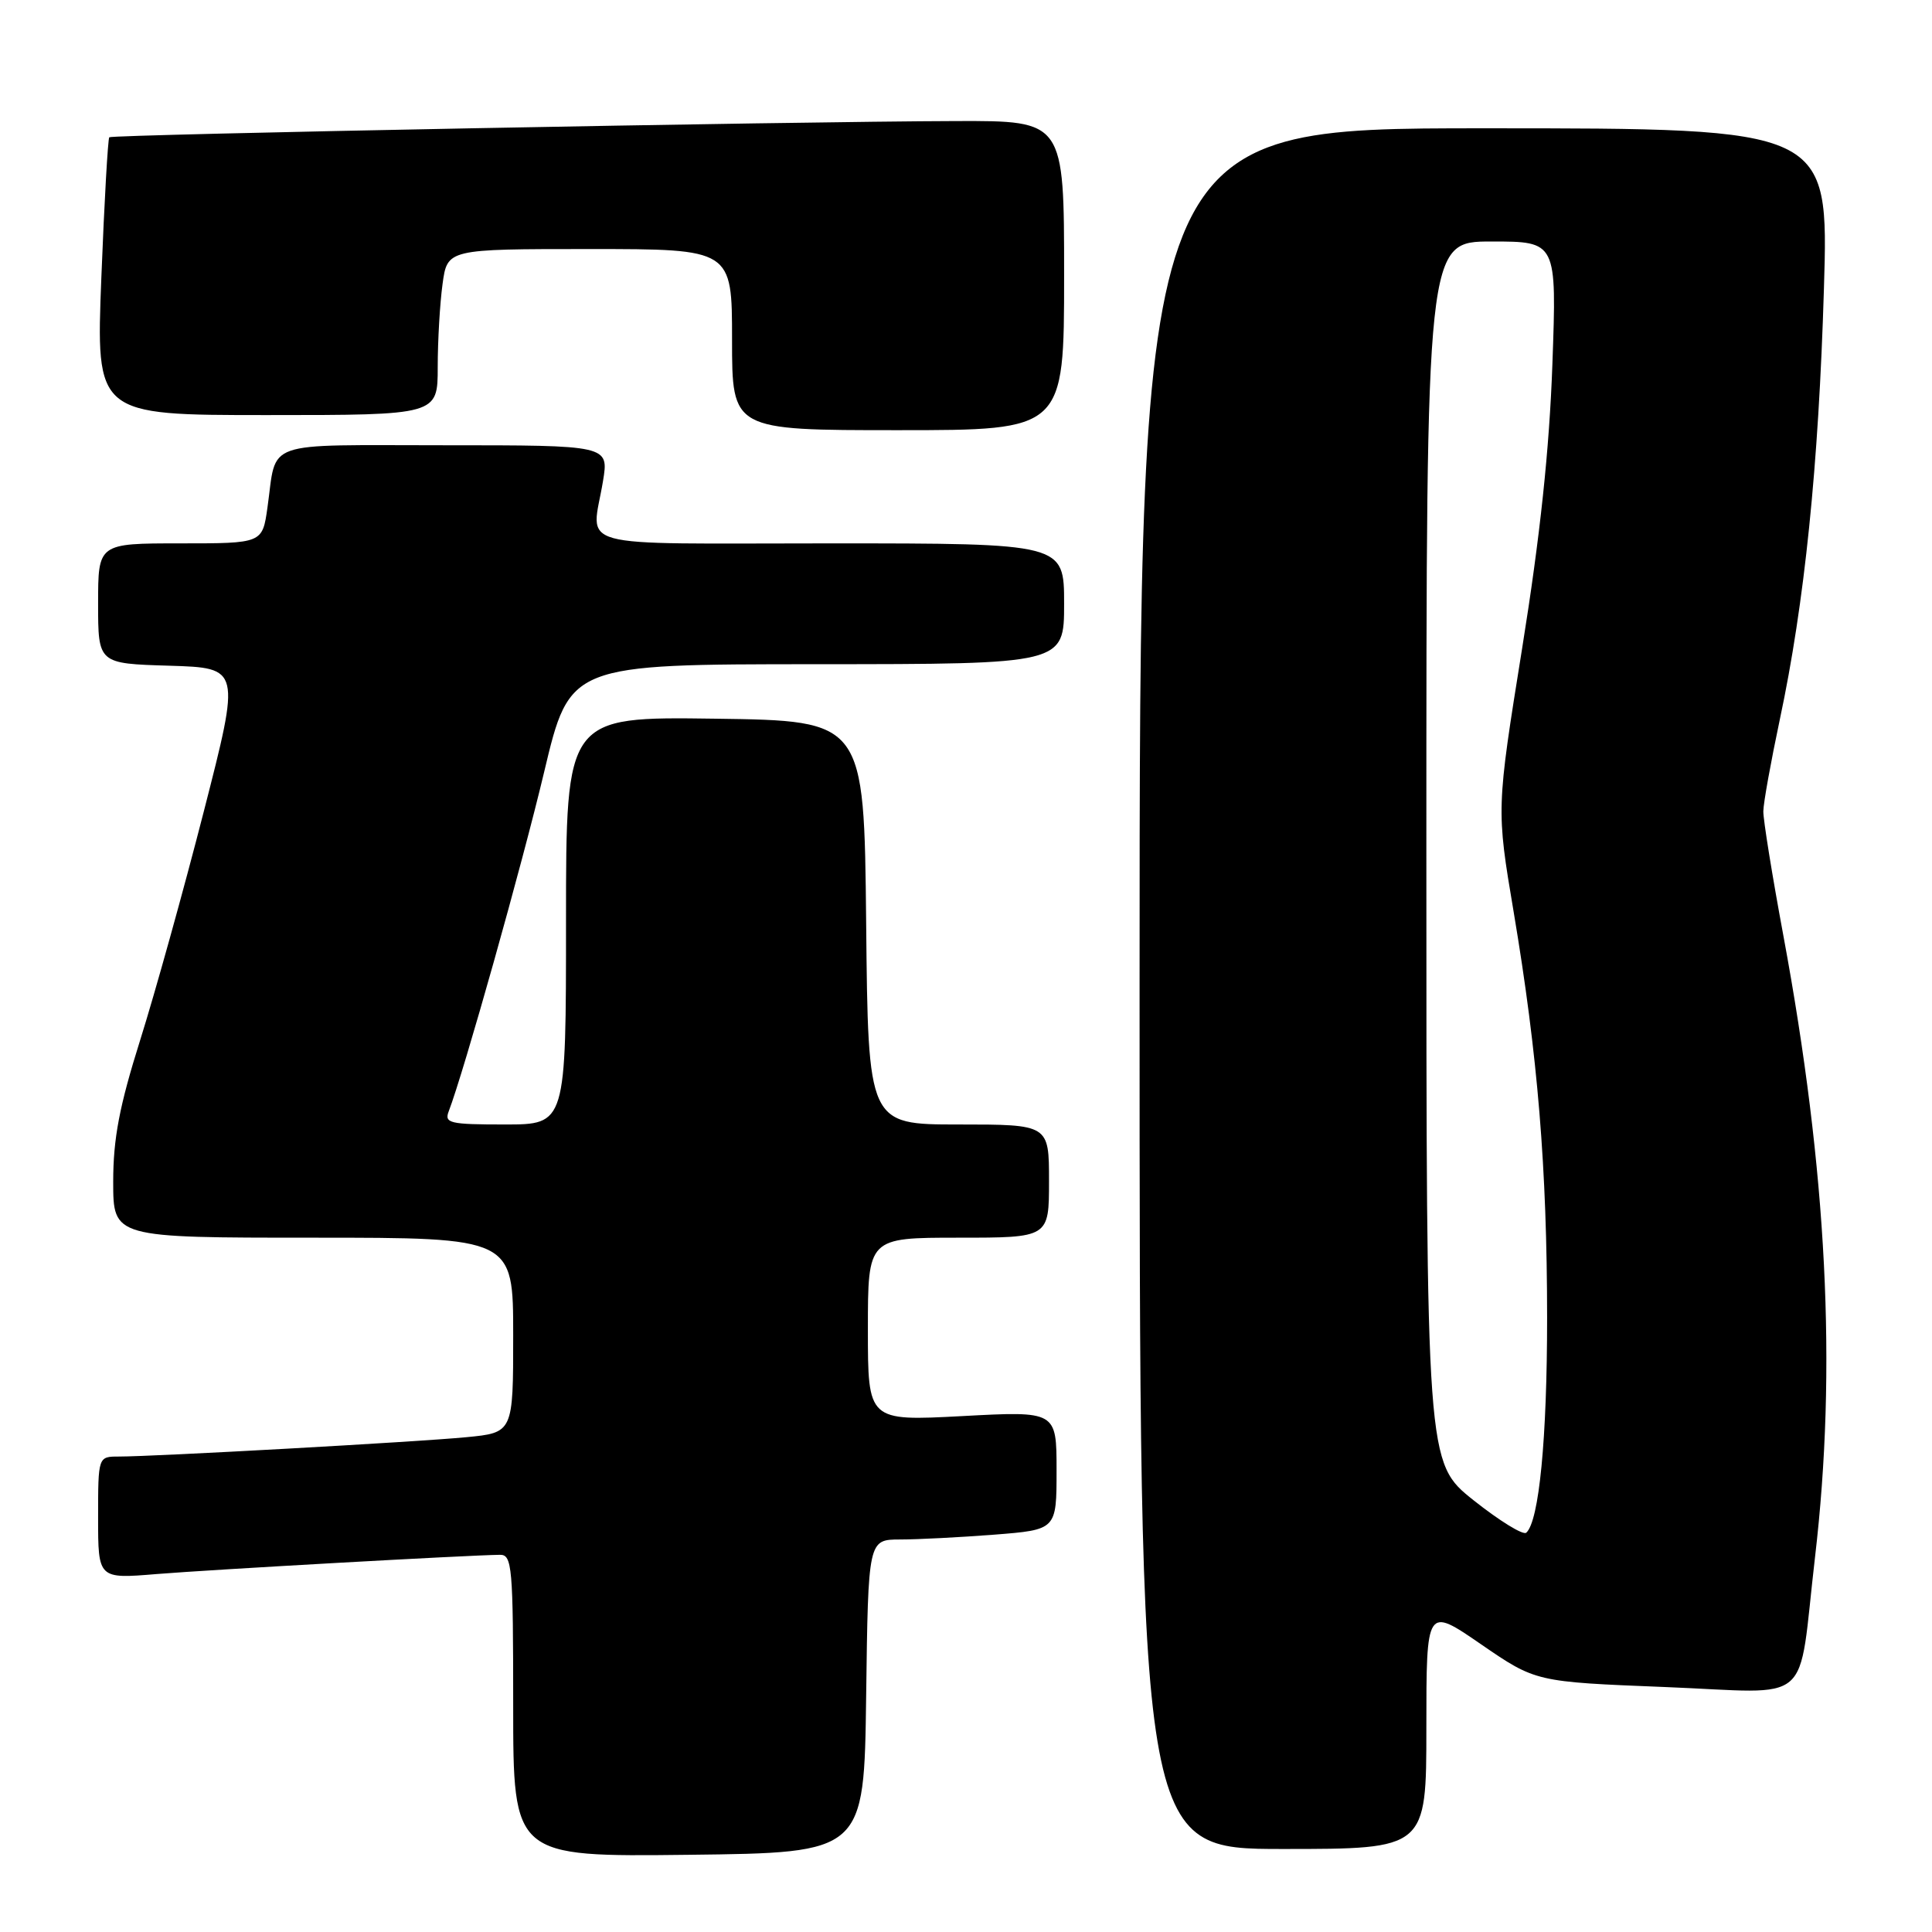 <?xml version="1.0" encoding="UTF-8" standalone="no"?>
<!DOCTYPE svg PUBLIC "-//W3C//DTD SVG 1.1//EN" "http://www.w3.org/Graphics/SVG/1.1/DTD/svg11.dtd" >
<svg xmlns="http://www.w3.org/2000/svg" xmlns:xlink="http://www.w3.org/1999/xlink" version="1.1" viewBox="0 0 256 256">
 <g >
 <path fill="currentColor"
d=" M 114.77 224.75 C 115.04 204.00 115.04 204.00 119.27 203.99 C 121.60 203.99 127.21 203.70 131.75 203.35 C 140.00 202.70 140.00 202.70 140.00 194.84 C 140.00 186.97 140.00 186.97 127.50 187.64 C 115.00 188.30 115.00 188.30 115.00 176.15 C 115.00 164.00 115.00 164.00 127.00 164.00 C 139.00 164.00 139.00 164.00 139.00 156.50 C 139.00 149.00 139.00 149.00 127.02 149.00 C 115.03 149.00 115.03 149.00 114.77 122.25 C 114.50 95.50 114.50 95.50 94.75 95.23 C 75.00 94.96 75.00 94.96 75.00 121.98 C 75.00 149.00 75.00 149.00 66.89 149.00 C 59.58 149.00 58.85 148.83 59.46 147.25 C 61.46 142.03 69.18 114.59 72.11 102.26 C 75.50 88.02 75.50 88.02 108.25 88.01 C 141.00 88.00 141.00 88.00 141.00 80.00 C 141.00 72.00 141.00 72.00 110.00 72.00 C 75.09 72.00 78.39 72.91 79.90 63.75 C 80.68 59.00 80.68 59.00 58.91 59.00 C 34.46 59.00 36.72 58.20 35.44 67.25 C 34.77 72.00 34.77 72.00 23.89 72.00 C 13.00 72.00 13.00 72.00 13.00 79.96 C 13.00 87.93 13.00 87.93 22.44 88.21 C 31.88 88.50 31.88 88.50 27.01 107.50 C 24.33 117.95 20.53 131.60 18.57 137.83 C 15.82 146.57 15.00 150.86 15.00 156.58 C 15.00 164.00 15.00 164.00 41.50 164.00 C 68.00 164.00 68.00 164.00 68.00 176.92 C 68.00 189.84 68.00 189.84 61.75 190.44 C 55.19 191.07 20.48 193.00 15.75 193.00 C 13.00 193.00 13.00 193.00 13.00 201.10 C 13.00 209.21 13.00 209.21 20.75 208.57 C 27.85 207.99 62.16 206.06 66.25 206.02 C 67.86 206.00 68.00 207.61 68.00 226.02 C 68.00 246.04 68.00 246.04 91.25 245.77 C 114.50 245.50 114.50 245.50 114.77 224.75 Z  M 189.00 228.95 C 189.00 212.89 189.00 212.89 196.25 217.88 C 203.50 222.86 203.50 222.86 220.61 223.54 C 240.61 224.33 238.15 226.46 240.50 206.33 C 243.43 181.30 242.10 155.22 236.31 124.00 C 234.83 116.03 233.63 108.60 233.65 107.50 C 233.66 106.40 234.65 100.94 235.83 95.36 C 239.11 79.97 240.98 61.74 241.68 38.25 C 242.32 17.00 242.32 17.00 196.66 17.00 C 151.00 17.00 151.00 17.00 151.00 131.00 C 151.00 245.00 151.00 245.00 170.00 245.00 C 189.00 245.00 189.00 245.00 189.00 228.95 Z  M 141.00 36.50 C 141.00 16.00 141.00 16.00 126.75 16.04 C 104.77 16.10 14.85 17.82 14.48 18.19 C 14.30 18.37 13.82 26.73 13.43 36.76 C 12.71 55.00 12.71 55.00 35.35 55.00 C 58.00 55.00 58.00 55.00 58.00 48.64 C 58.00 45.14 58.29 40.19 58.64 37.64 C 59.27 33.00 59.27 33.00 78.14 33.00 C 97.00 33.00 97.00 33.00 97.00 45.00 C 97.00 57.00 97.00 57.00 119.00 57.00 C 141.00 57.00 141.00 57.00 141.00 36.50 Z  M 195.25 198.79 C 189.00 193.81 189.00 193.81 189.00 112.91 C 189.00 32.00 189.00 32.00 197.64 32.00 C 206.28 32.00 206.28 32.00 205.70 48.25 C 205.30 59.53 204.08 71.03 201.70 85.85 C 198.27 107.21 198.27 107.21 200.57 120.85 C 203.77 139.92 204.99 154.72 205.00 174.61 C 205.00 190.63 203.94 201.55 202.24 203.09 C 201.83 203.46 198.69 201.52 195.25 198.79 Z "/>
</g>
</svg>